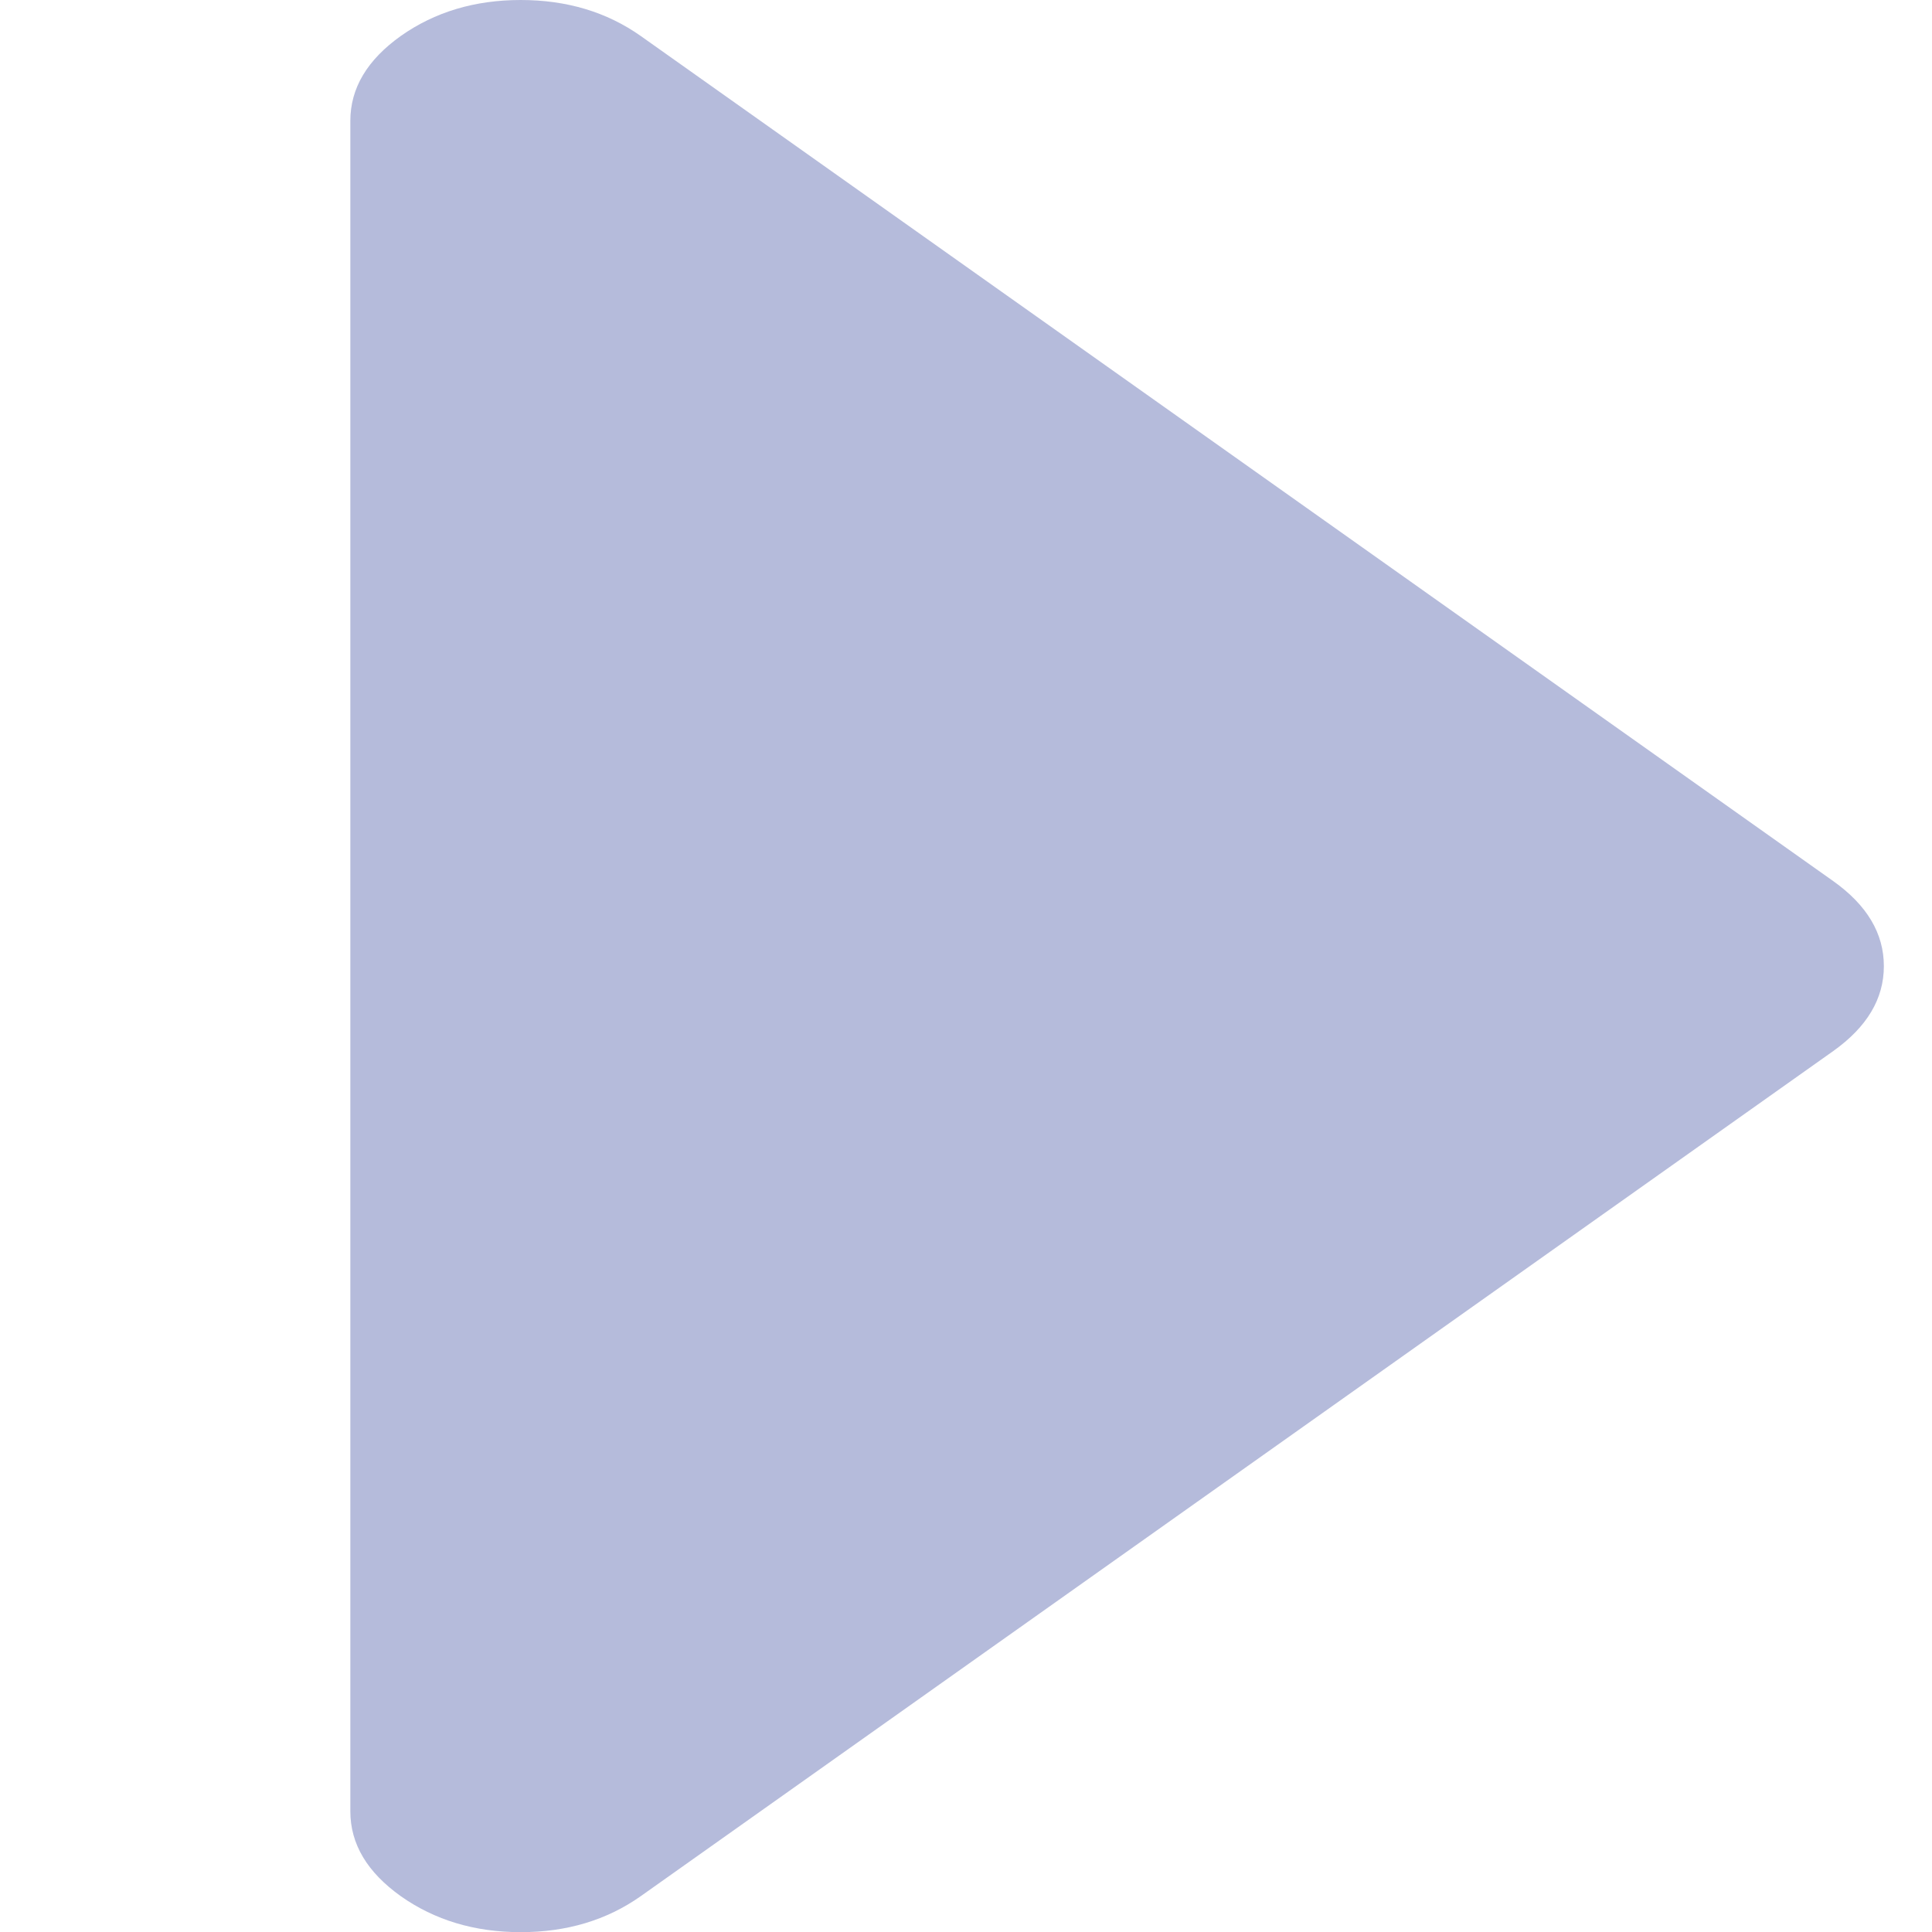 <svg width="12" height="12" viewBox="0 0 12 12" fill="none" xmlns="http://www.w3.org/2000/svg">
<g clip-path="url(#clip0_16_56)">
<path d="M2.176 0.751L2.176 11.25C2.176 11.454 2.281 11.629 2.49 11.778C2.7 11.926 2.948 12.001 3.234 12.001C3.521 12.001 3.769 11.926 3.979 11.778L11.387 6.528C11.596 6.379 11.701 6.204 11.701 6.001C11.701 5.797 11.596 5.622 11.387 5.473L3.979 0.223C3.769 0.075 3.521 0 3.234 0C2.948 0 2.7 0.075 2.49 0.223C2.281 0.372 2.176 0.547 2.176 0.751Z" fill="#B5BBDB"/>
</g>
<defs>
<clipPath id="clip0_16_56">
<rect width="12" height="12" fill="white" transform="translate(12 0) rotate(90)"/>
</clipPath>
</defs>
</svg>
